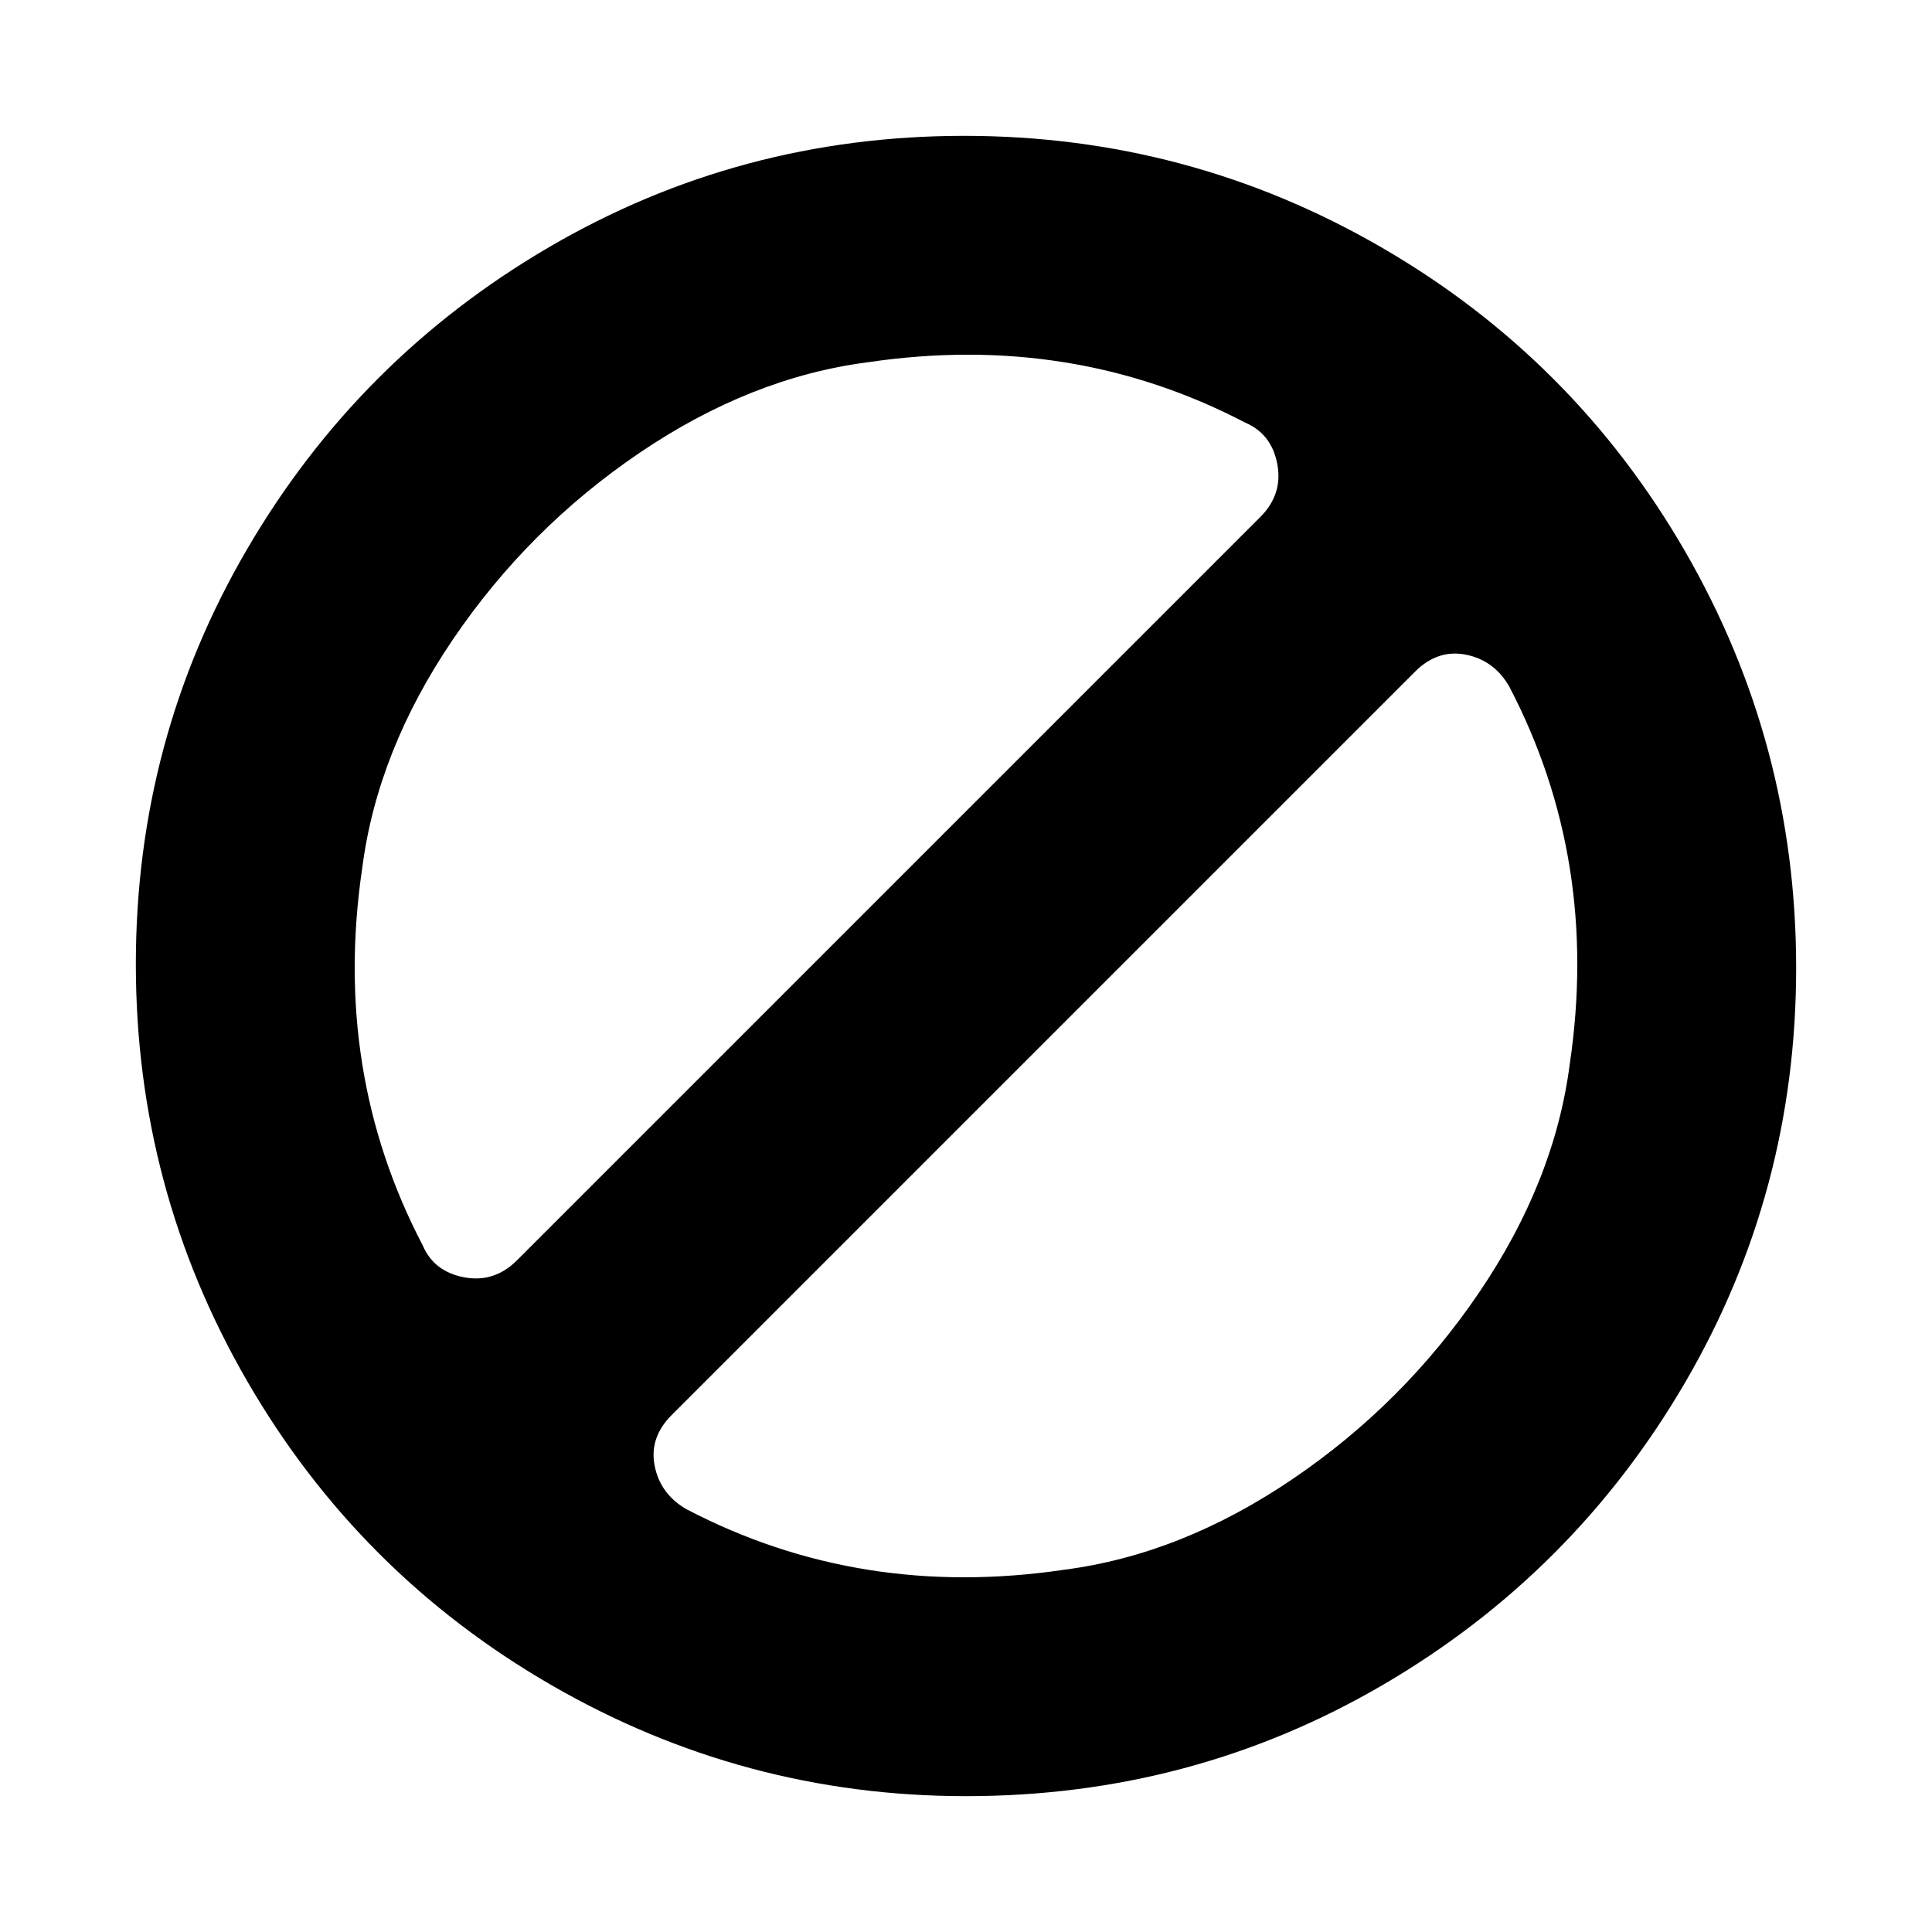 <svg xmlns="http://www.w3.org/2000/svg" viewBox="0 0 512 512"><path d="M256 476q-59 0-110-29.5T65.5 366 36 255.5t29.5-110 80-80 110-29.5T366 65.5t80.5 80.5T476 256.5t-29.5 110-80 80T256 476zm-74-76q46 24 100 16 31-4 60.5-24t49.5-49.5 24-60.5q8-54-16-100-4-7-11.5-8.5T375 178L178 375q-6 6-4.5 13.5T182 400zm48-304q-31 4-60.5 24T120 169.5 96 230q-8 54 16 100 3 7 11 8.5t14-4.5l197-197q6-6 4.5-14t-8.5-11q-46-24-100-16z"/></svg>